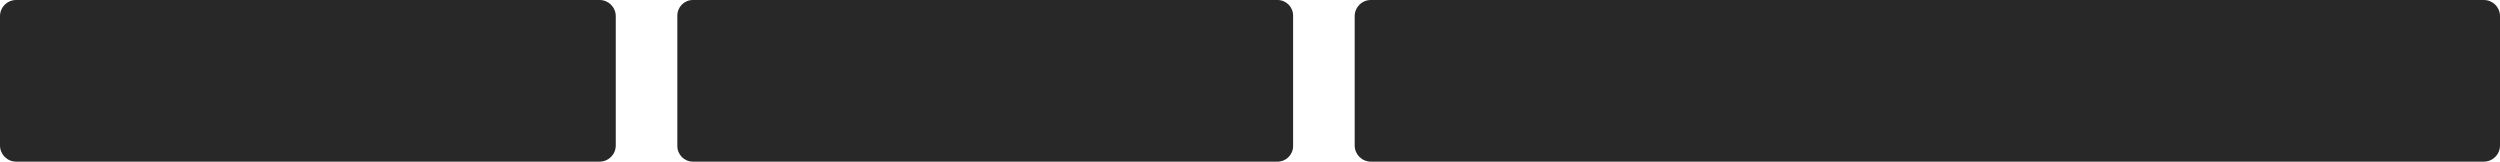 <?xml version="1.0" encoding="utf-8"?>
<svg width="100%" height="100%" viewBox="0 0 1624 105" version="1.1" style="fill-rule:evenodd;clip-rule:evenodd;stroke-linejoin:round;stroke-miterlimit:2;" xmlns="http://www.w3.org/2000/svg">
  <clipPath id="_clip1">
    <rect x="0" y="0" width="1624" height="260"/>
  </clipPath>
  <path d="M 400.001 10.501 C 400.001 4.707 395.295 0.001 389.5 0.001 L 10.501 0.001 C 4.706 0.001 0 4.707 0 10.501 L 0 94.501 C 0 100.294 4.706 105.001 10.501 105.001 L 389.5 105.001 C 395.295 105.001 400.001 100.294 400.001 94.501 L 400.001 10.501 Z" style="fill-opacity: 0.9; fill: rgb(17, 17, 17);" clip-path="url(#_clip1)"/>
  <path d="M 840.001 10.117 C 840.001 4.532 835.47 0.001 829.887 0.001 L 450.114 0.001 C 444.535 0.001 440 4.532 440 10.117 L 440 94.884 C 440 100.469 444.535 105.001 450.114 105.001 L 829.887 105.001 C 835.47 105.001 840.001 100.469 840.001 94.884 L 840.001 10.117 Z" style="fill-opacity: 0.9; fill: rgb(17, 17, 17);" clip-path="url(#_clip1)"/>
  <path d="M 1624 10.501 C 1624 4.707 1619.297 0.001 1613.504 0.001 L 890.496 0.001 C 884.703 0.001 880 4.707 880 10.501 L 880 94.501 C 880 100.294 884.703 105.001 890.496 105.001 L 1613.504 105.001 C 1619.297 105.001 1624 100.294 1624 94.501 L 1624 10.501 Z" style="fill-opacity: 0.9; fill: rgb(17, 17, 17);" clip-path="url(#_clip1)"/>
</svg>